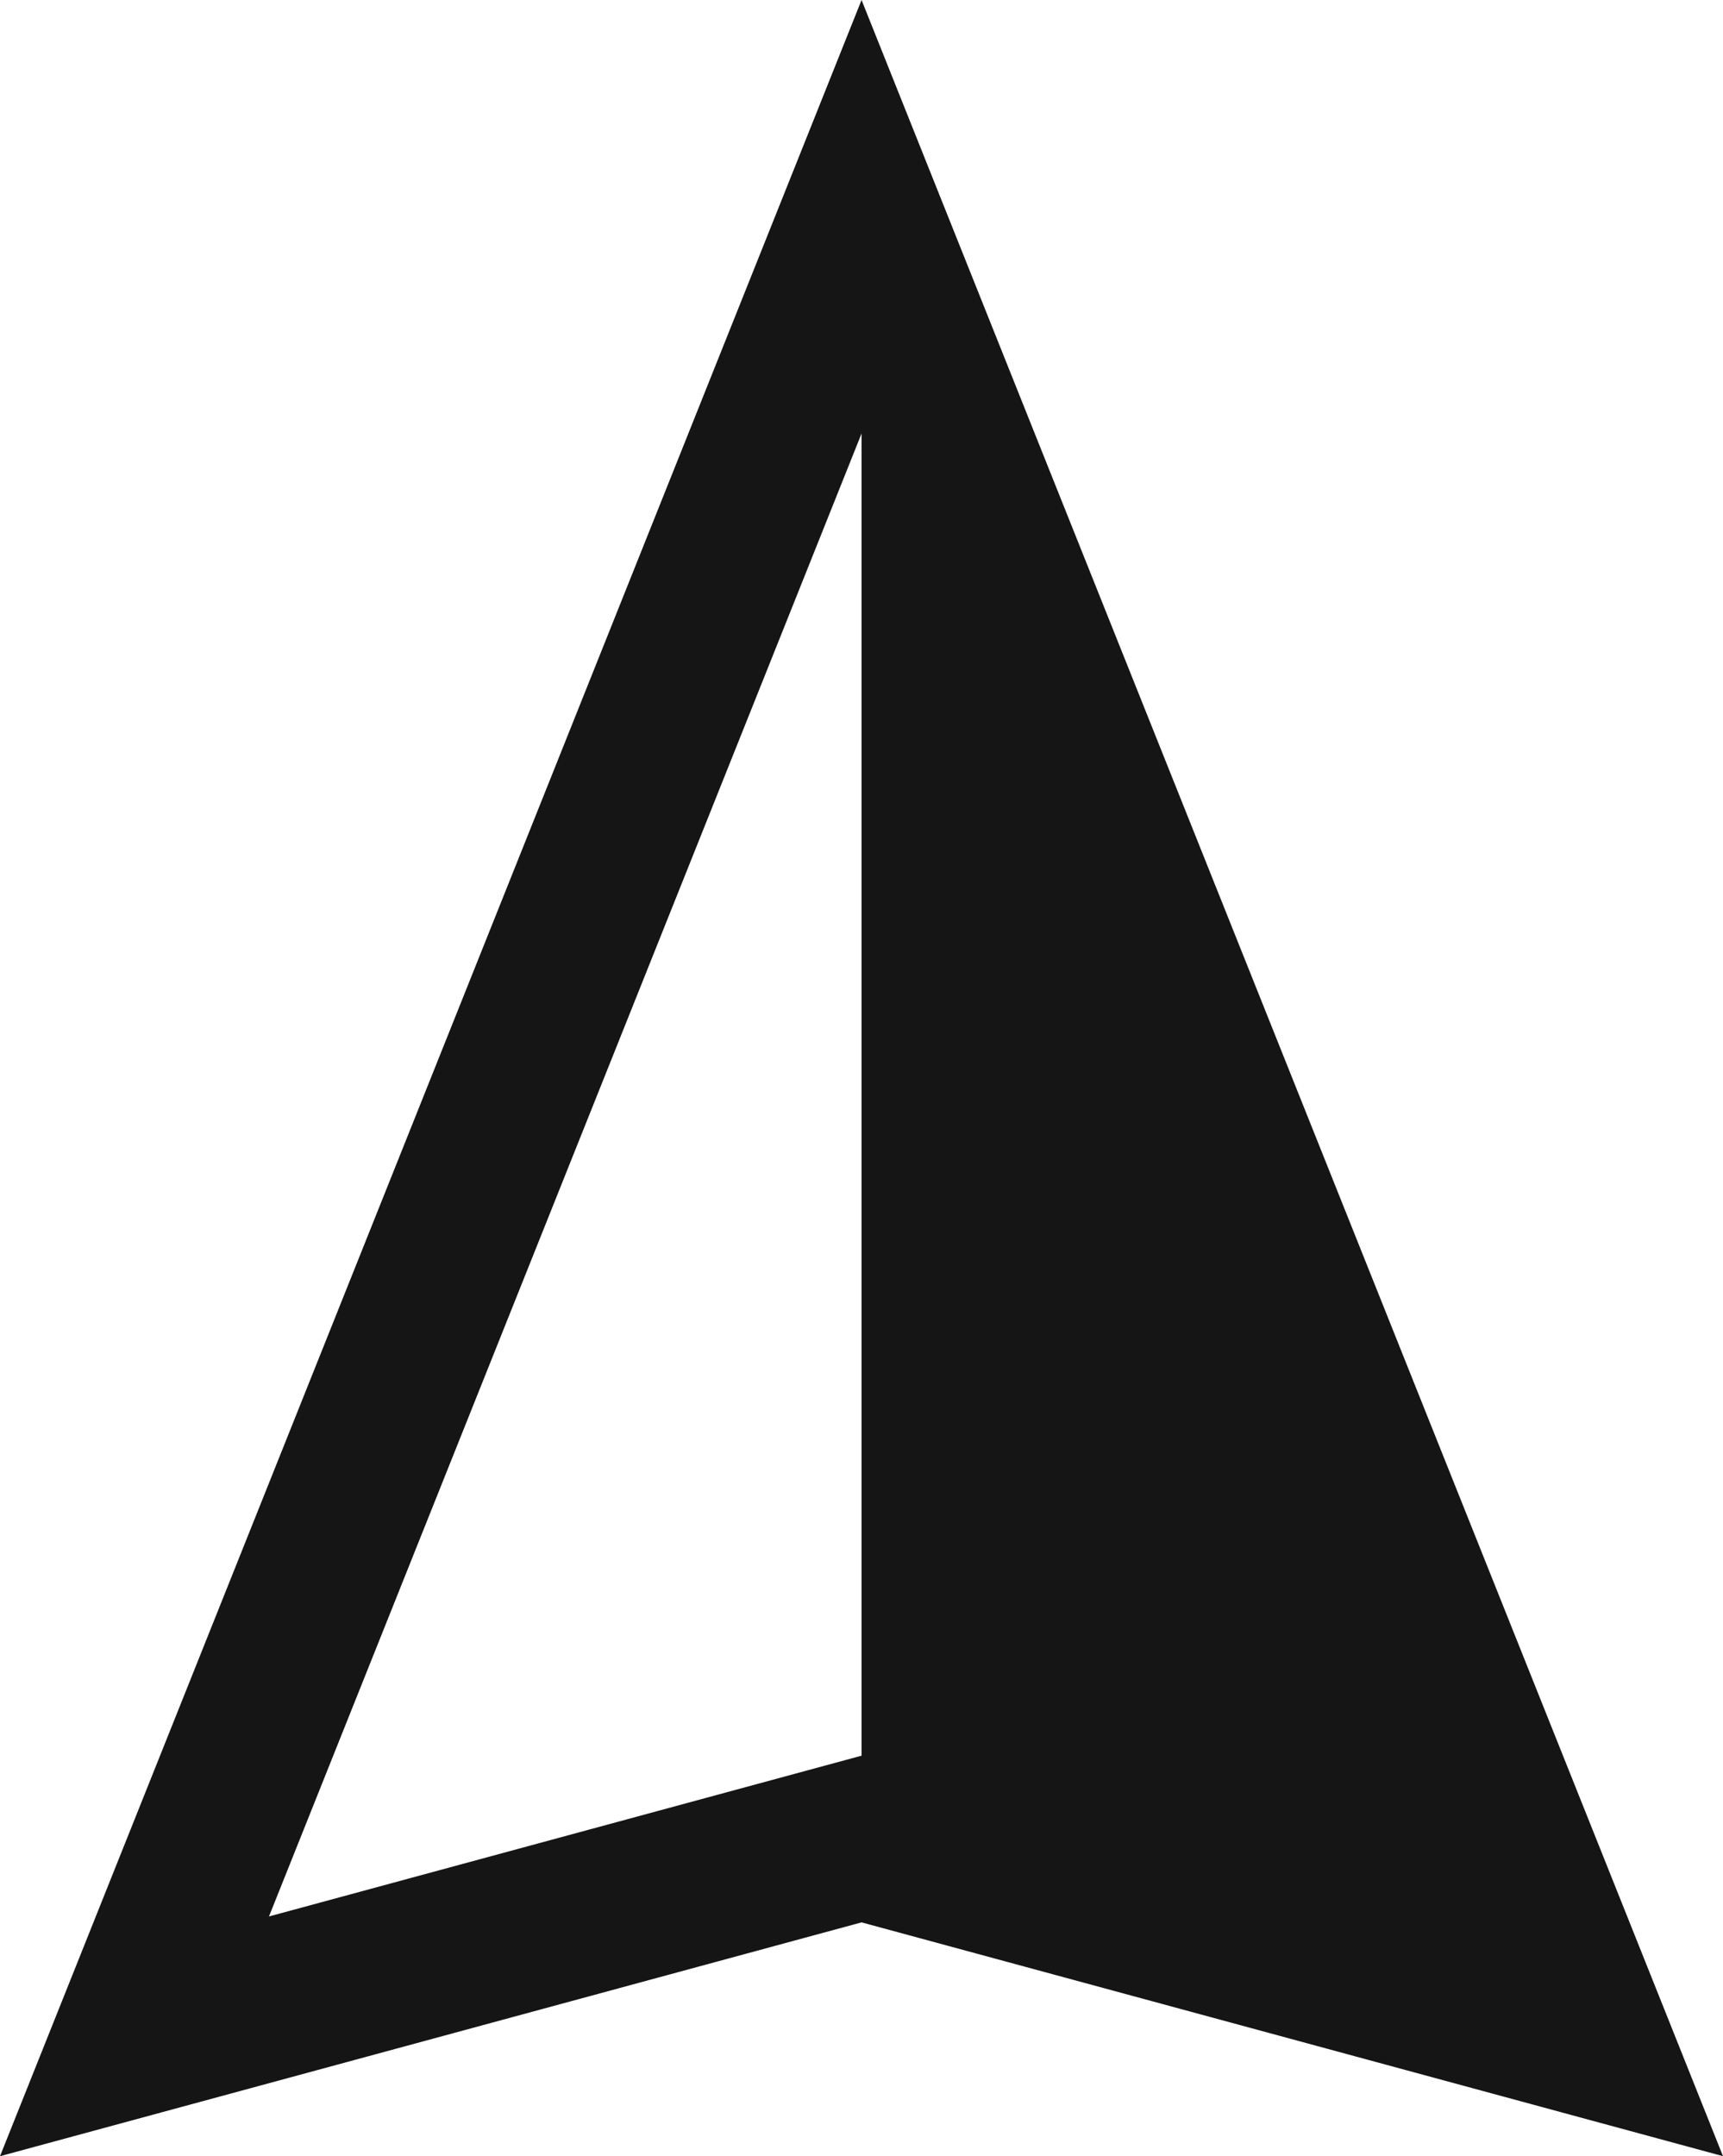 <?xml version="1.0" encoding="UTF-8"?><svg id="Layer_2" xmlns="http://www.w3.org/2000/svg" viewBox="0 0 157.33 196.87"><defs><style>.cls-1{fill:#151515;stroke-width:0px;}</style></defs><g id="_ò__1"><path class="cls-1" d="M157.33,196.87L78.67,0,0,196.87l78.67-21.35,78.67,21.35ZM78.67,39.58v120.72l-54.11,14.68L78.67,39.58Z"/></g></svg>